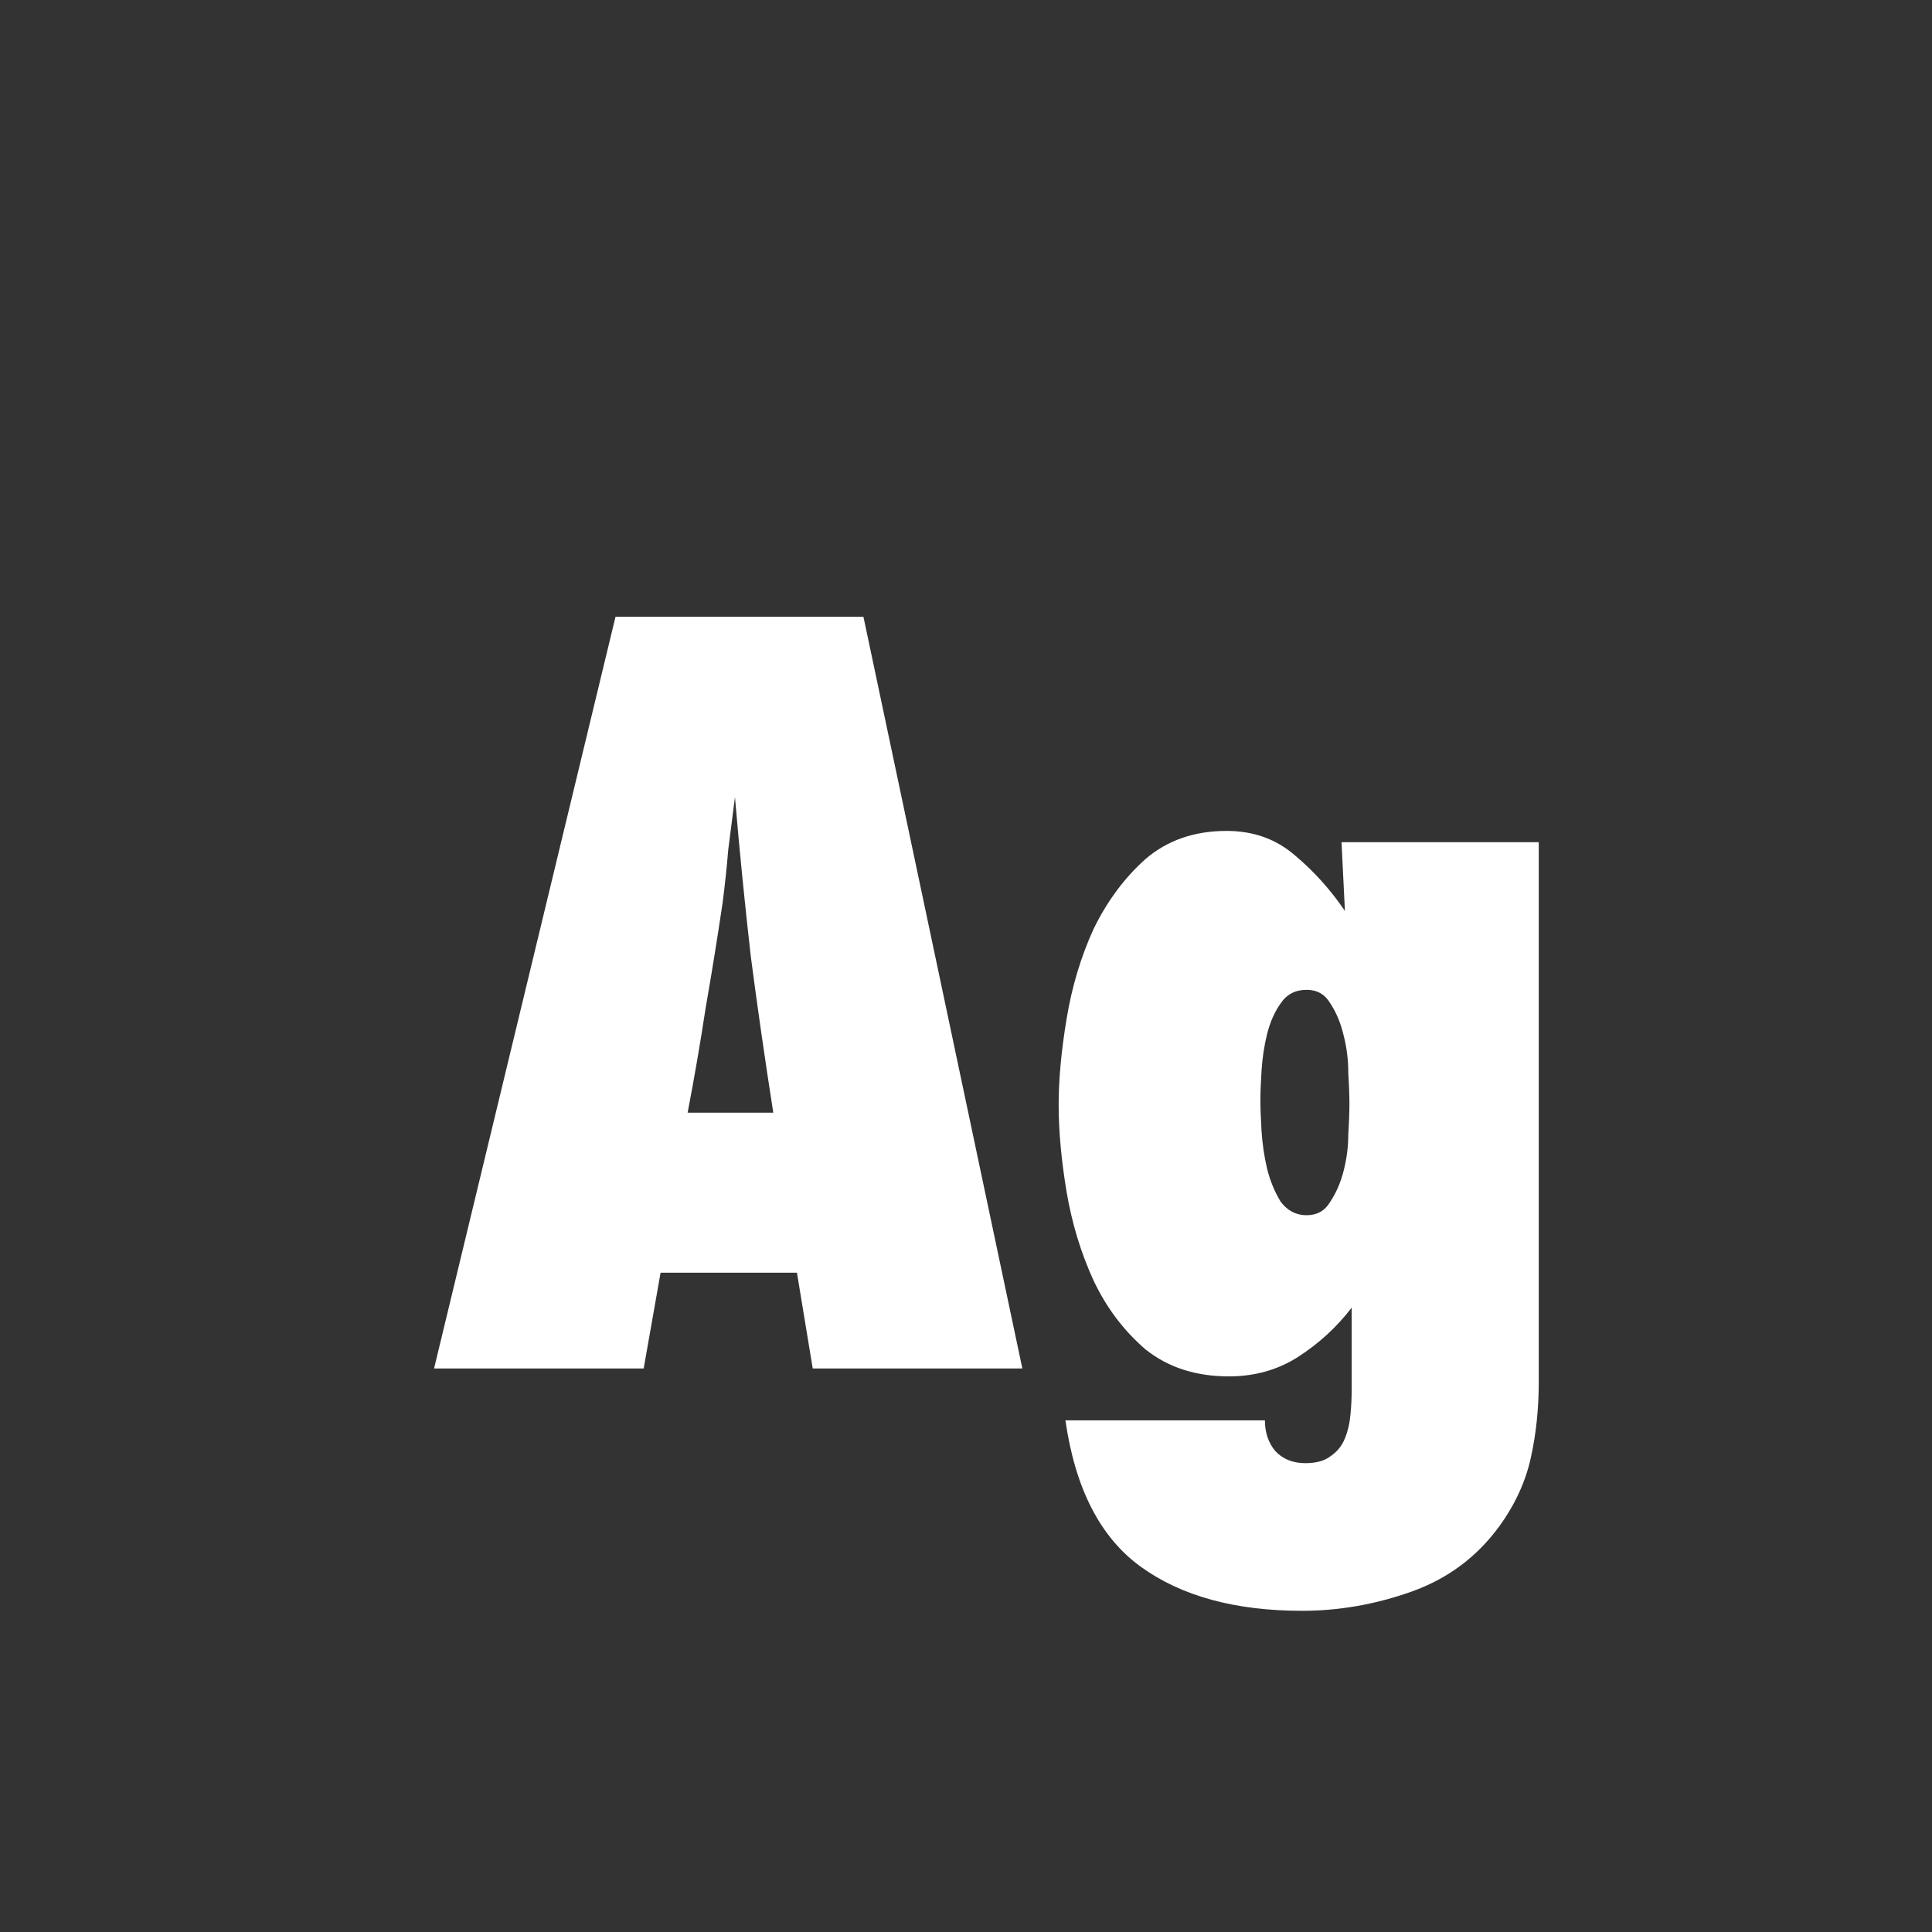 <svg width="24" height="24" viewBox="0 0 24 24" fill="none" xmlns="http://www.w3.org/2000/svg">
<rect x="0" y="0" width="24" height="24" fill="#333333" stroke="none"/>
<path d="M10.096 17L9.9 15.81H8.206L7.996 17H5.392L7.646 7.662H10.726L12.7 17H10.096ZM9.606 13.822C9.504 13.169 9.41 12.52 9.326 11.876C9.252 11.223 9.186 10.565 9.13 9.902C9.102 10.117 9.074 10.336 9.046 10.56C9.028 10.784 9.004 11.003 8.976 11.218C8.911 11.657 8.841 12.091 8.766 12.52C8.701 12.949 8.626 13.383 8.542 13.822H9.606ZM19.115 17.168C19.115 17.495 19.083 17.807 19.017 18.106C18.952 18.405 18.821 18.689 18.625 18.96C18.345 19.343 17.981 19.613 17.533 19.772C17.085 19.931 16.633 20.01 16.175 20.01C15.345 20.01 14.677 19.828 14.173 19.464C13.669 19.1 13.357 18.493 13.235 17.644H15.713C15.713 17.793 15.755 17.919 15.839 18.022C15.933 18.125 16.059 18.176 16.217 18.176C16.348 18.176 16.451 18.148 16.525 18.092C16.609 18.036 16.67 17.961 16.707 17.868C16.745 17.775 16.768 17.672 16.777 17.56C16.787 17.457 16.791 17.355 16.791 17.252V16.244C16.605 16.487 16.381 16.692 16.119 16.86C15.867 17.019 15.583 17.098 15.265 17.098C14.855 17.098 14.509 16.986 14.229 16.762C13.959 16.529 13.744 16.244 13.585 15.908C13.427 15.563 13.315 15.194 13.249 14.802C13.184 14.41 13.151 14.051 13.151 13.724C13.151 13.407 13.184 13.052 13.249 12.66C13.315 12.259 13.427 11.885 13.585 11.54C13.753 11.195 13.968 10.905 14.229 10.672C14.5 10.439 14.836 10.322 15.237 10.322C15.573 10.322 15.858 10.425 16.091 10.63C16.325 10.826 16.53 11.055 16.707 11.316L16.665 10.462H19.115V17.168ZM16.763 13.71C16.763 13.617 16.759 13.491 16.749 13.332C16.749 13.173 16.731 13.019 16.693 12.87C16.656 12.711 16.6 12.576 16.525 12.464C16.46 12.352 16.362 12.296 16.231 12.296C16.091 12.296 15.984 12.352 15.909 12.464C15.835 12.567 15.779 12.693 15.741 12.842C15.704 12.991 15.681 13.145 15.671 13.304C15.662 13.453 15.657 13.575 15.657 13.668C15.657 13.761 15.662 13.887 15.671 14.046C15.681 14.205 15.704 14.363 15.741 14.522C15.779 14.671 15.835 14.807 15.909 14.928C15.993 15.04 16.101 15.096 16.231 15.096C16.362 15.096 16.46 15.04 16.525 14.928C16.6 14.816 16.656 14.685 16.693 14.536C16.731 14.387 16.749 14.237 16.749 14.088C16.759 13.929 16.763 13.803 16.763 13.71Z" fill="white"/>
</svg>
